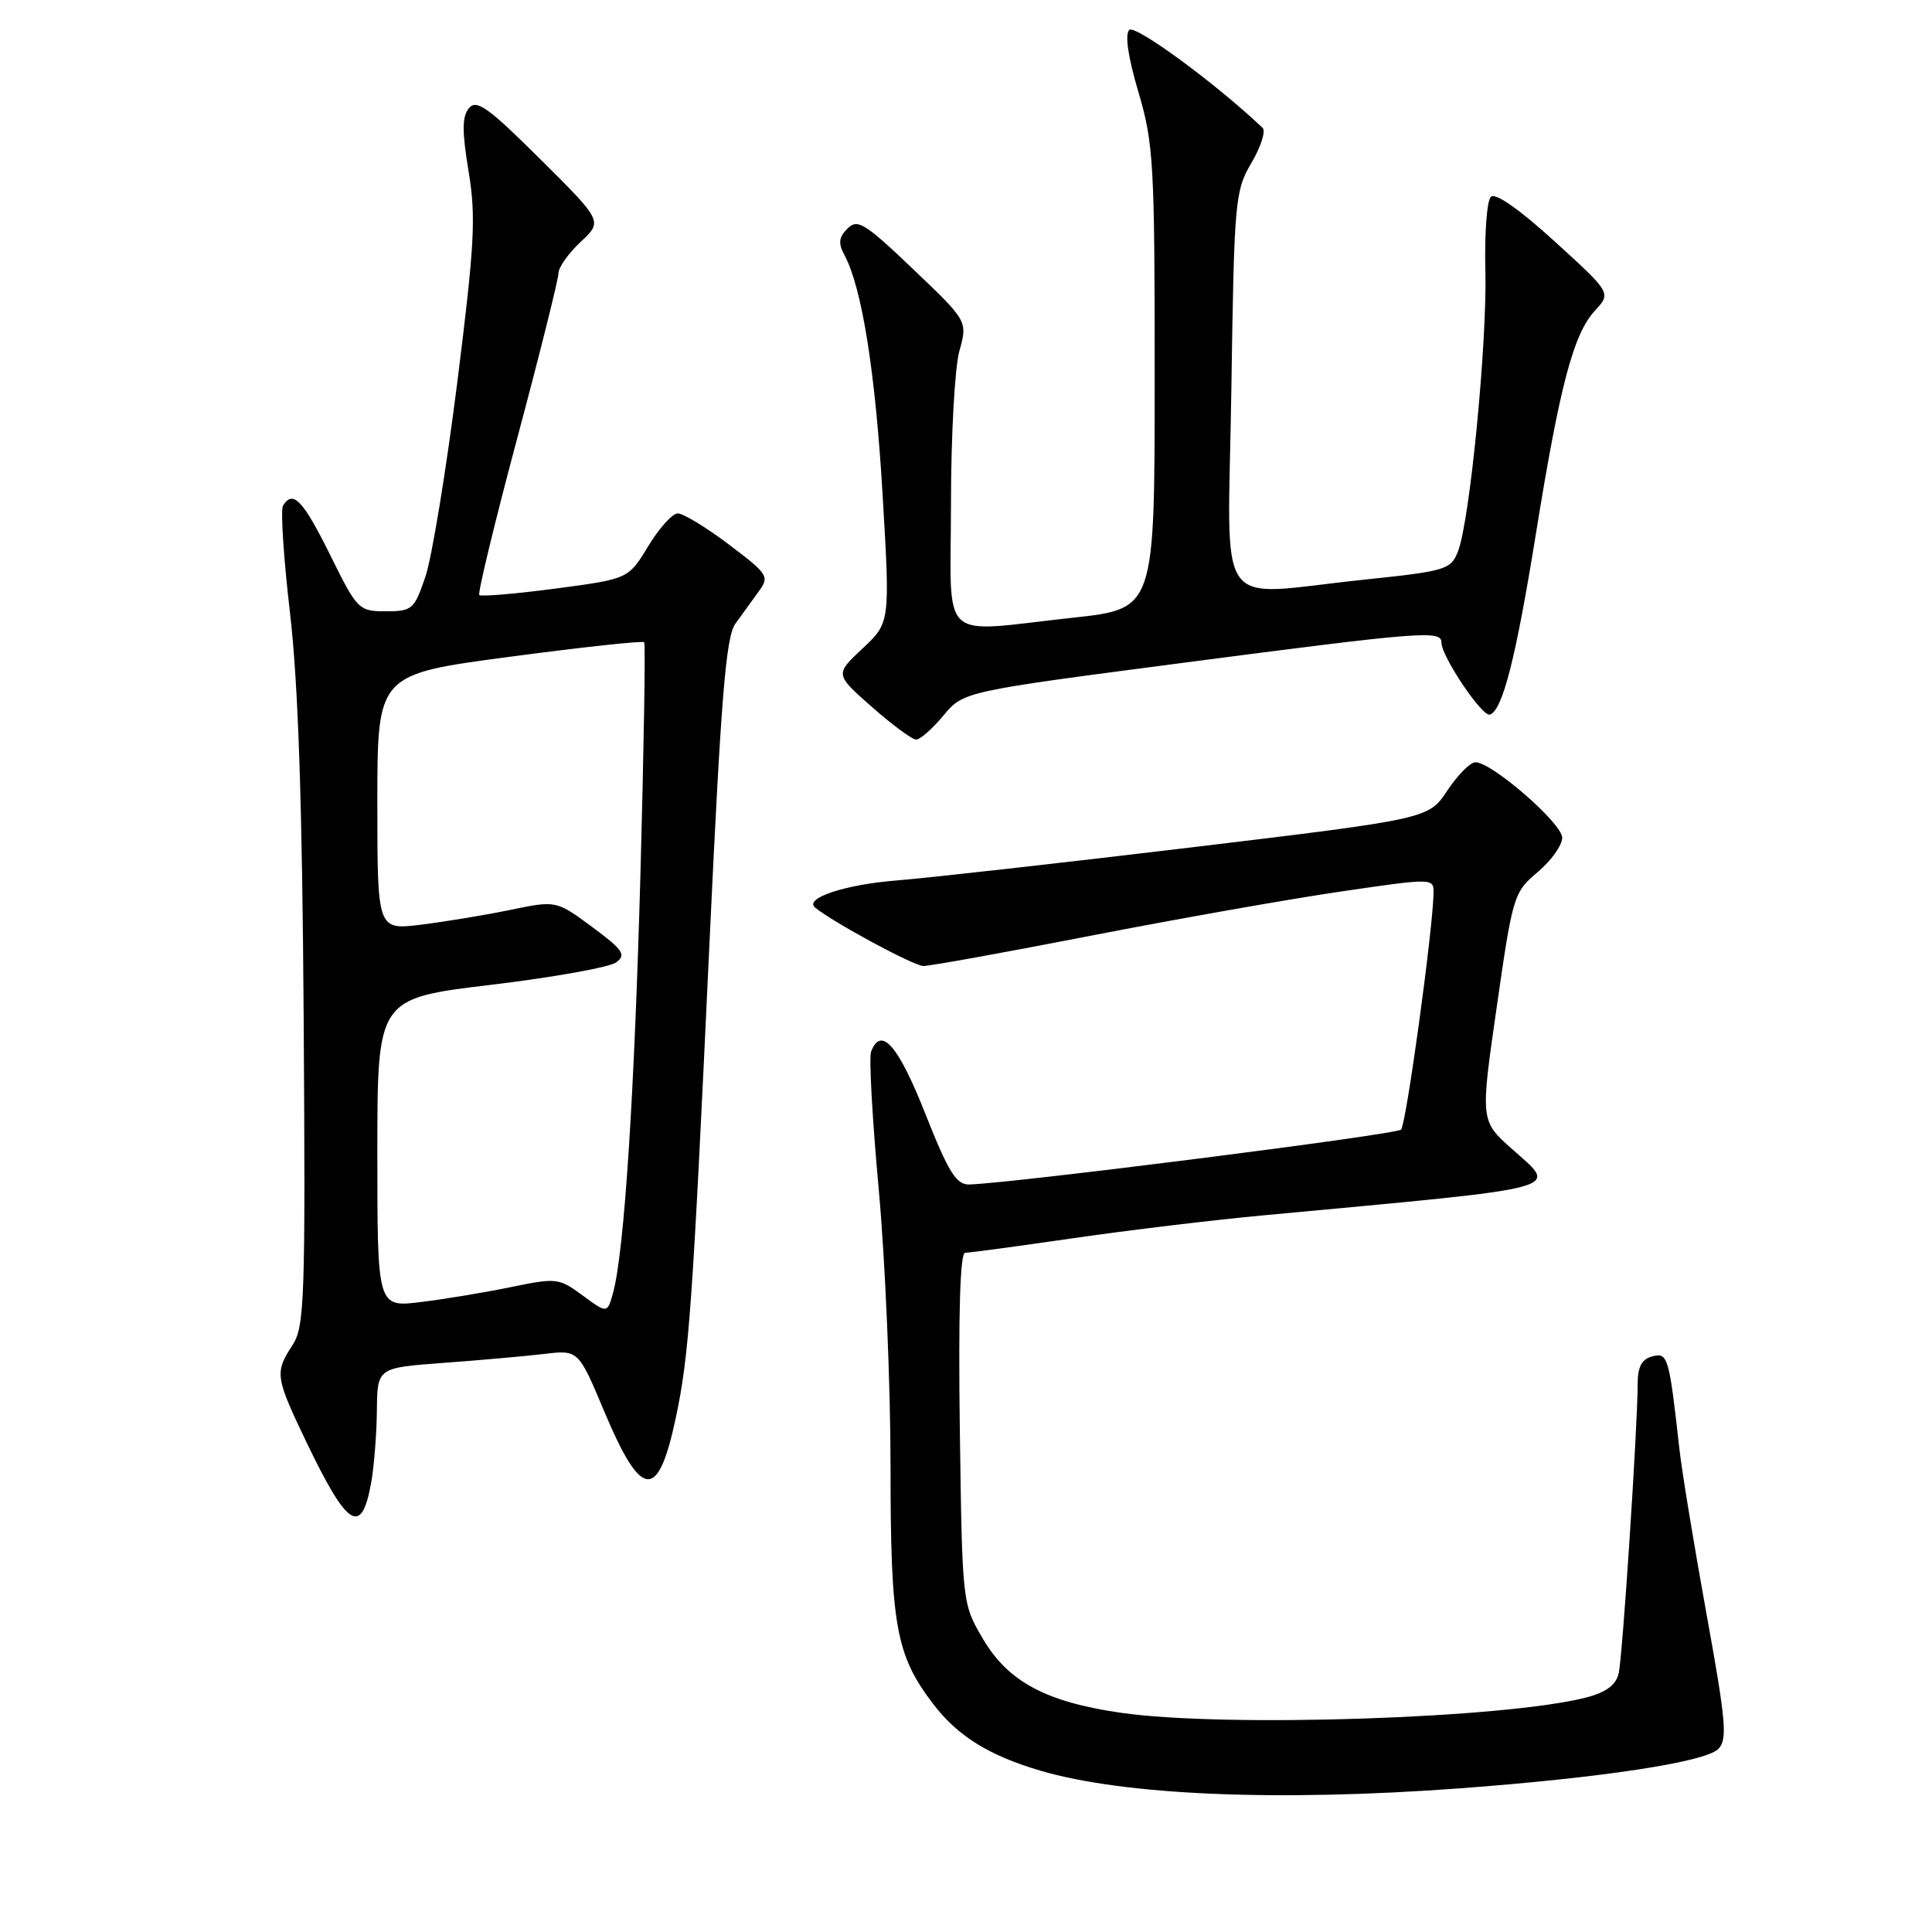 <?xml version="1.0" encoding="UTF-8" standalone="no"?>
<!DOCTYPE svg PUBLIC "-//W3C//DTD SVG 1.1//EN" "http://www.w3.org/Graphics/SVG/1.1/DTD/svg11.dtd" >
<svg xmlns="http://www.w3.org/2000/svg" xmlns:xlink="http://www.w3.org/1999/xlink" version="1.1" viewBox="0 0 256 256">
 <g >
 <path fill="currentColor"
d=" M 193.50 236.96 C 212.30 235.56 225.95 233.48 227.68 231.75 C 228.92 230.51 228.71 228.13 226.13 213.91 C 224.49 204.88 222.87 195.03 222.53 192.00 C 221.16 179.72 221.00 179.19 218.93 179.73 C 217.54 180.09 217.00 181.11 217.00 183.37 C 216.99 189.10 215.00 219.46 214.49 221.71 C 214.13 223.26 212.84 224.23 210.24 224.91 C 199.58 227.70 162.25 228.94 148.50 226.95 C 138.60 225.52 133.57 222.82 130.24 217.15 C 127.50 212.50 127.50 212.50 127.18 189.25 C 126.98 174.03 127.22 166.00 127.88 166.00 C 128.44 166.00 134.88 165.13 142.20 164.07 C 149.51 163.01 160.90 161.64 167.50 161.03 C 208.46 157.21 206.48 157.74 200.33 152.23 C 196.15 148.50 196.15 148.50 198.33 133.40 C 200.44 118.69 200.58 118.22 203.75 115.56 C 205.54 114.05 207.00 112.00 207.00 111.00 C 207.00 109.10 197.68 101.00 195.50 101.00 C 194.82 101.00 193.15 102.69 191.78 104.75 C 189.30 108.50 189.30 108.50 157.90 112.28 C 140.63 114.35 123.01 116.33 118.74 116.67 C 111.94 117.22 106.52 119.02 108.00 120.25 C 110.33 122.19 121.10 128.00 122.36 128.00 C 123.24 128.00 133.31 126.18 144.73 123.95 C 156.15 121.73 171.01 119.10 177.75 118.12 C 190.00 116.33 190.00 116.33 189.95 118.42 C 189.83 123.51 186.32 149.01 185.65 149.68 C 185.00 150.34 134.06 156.80 128.42 156.95 C 126.71 156.99 125.67 155.32 122.58 147.50 C 119.00 138.47 116.74 135.90 115.42 139.36 C 115.13 140.11 115.59 148.38 116.45 157.74 C 117.30 167.10 118.00 183.53 118.00 194.25 C 118.00 215.39 118.70 219.29 123.64 225.77 C 126.89 230.03 131.01 232.60 137.81 234.61 C 148.94 237.89 169.26 238.75 193.50 236.96 Z  M 49.19 196.42 C 49.57 194.26 49.91 189.97 49.94 186.87 C 50.00 181.24 50.00 181.24 58.75 180.59 C 63.56 180.24 69.56 179.70 72.07 179.41 C 76.64 178.86 76.64 178.86 80.07 187.03 C 85.00 198.76 87.20 198.95 89.55 187.85 C 91.31 179.56 91.76 173.24 94.00 125.16 C 95.53 92.49 96.18 84.42 97.43 82.66 C 98.29 81.47 99.68 79.55 100.52 78.39 C 101.99 76.38 101.80 76.09 96.57 72.14 C 93.55 69.86 90.50 68.01 89.79 68.03 C 89.08 68.05 87.32 70.01 85.88 72.39 C 83.26 76.71 83.26 76.71 73.60 77.99 C 68.28 78.69 63.74 79.08 63.51 78.84 C 63.28 78.61 65.55 69.24 68.55 58.01 C 71.55 46.79 74.00 36.97 74.00 36.20 C 74.00 35.43 75.32 33.57 76.93 32.06 C 79.87 29.32 79.87 29.32 71.60 21.10 C 64.69 14.23 63.15 13.12 62.14 14.33 C 61.22 15.44 61.21 17.37 62.09 22.71 C 63.09 28.76 62.89 32.37 60.58 50.77 C 59.11 62.38 57.22 73.94 56.36 76.44 C 54.90 80.75 54.61 81.00 51.13 81.00 C 47.53 81.00 47.34 80.81 43.73 73.50 C 40.15 66.27 38.81 64.87 37.50 67.00 C 37.16 67.55 37.58 73.96 38.43 81.25 C 39.52 90.60 40.05 106.44 40.24 135.03 C 40.48 172.22 40.36 175.79 38.75 178.25 C 36.39 181.87 36.47 182.45 40.57 191.02 C 46.06 202.47 47.91 203.62 49.19 196.42 Z  M 125.01 94.81 C 127.67 91.63 127.67 91.63 156.59 87.85 C 188.51 83.68 191.00 83.48 191.00 85.15 C 191.00 86.98 196.41 95.03 197.42 94.69 C 199.09 94.14 200.86 87.21 203.51 70.76 C 206.69 51.05 208.49 44.24 211.34 41.16 C 213.50 38.82 213.50 38.82 206.00 31.99 C 201.33 27.73 198.14 25.50 197.55 26.08 C 197.02 26.59 196.70 30.94 196.82 35.75 C 197.07 45.34 194.77 69.00 193.19 73.06 C 192.25 75.48 191.61 75.67 180.74 76.81 C 160.53 78.91 162.71 82.02 163.16 51.72 C 163.53 26.52 163.64 25.28 165.83 21.57 C 167.08 19.45 167.74 17.36 167.30 16.94 C 161.17 11.11 150.40 3.20 149.63 3.97 C 149.03 4.57 149.48 7.60 150.85 12.21 C 152.85 18.99 153.01 21.65 153.00 50.09 C 153.00 80.67 153.00 80.67 142.25 81.84 C 124.08 83.81 126.00 85.59 126.01 66.75 C 126.01 57.81 126.51 48.71 127.12 46.52 C 128.22 42.55 128.22 42.55 121.00 35.67 C 114.61 29.57 113.62 28.95 112.30 30.28 C 111.14 31.43 111.05 32.23 111.90 33.81 C 114.22 38.15 115.99 49.28 116.95 65.56 C 117.95 82.50 117.95 82.50 114.29 85.93 C 110.63 89.36 110.63 89.36 115.54 93.68 C 118.24 96.06 120.87 98.00 121.40 98.00 C 121.92 98.00 123.55 96.57 125.01 94.81 Z  M 77.21 171.66 C 74.07 169.34 73.73 169.30 67.73 170.54 C 64.30 171.25 58.91 172.14 55.75 172.53 C 50.00 173.23 50.00 173.23 50.00 152.76 C 50.00 132.30 50.00 132.30 65.01 130.50 C 73.27 129.51 80.75 128.17 81.63 127.53 C 83.01 126.52 82.59 125.89 78.47 122.83 C 73.70 119.31 73.70 119.31 67.60 120.57 C 64.25 121.26 58.91 122.14 55.75 122.53 C 50.00 123.23 50.00 123.23 50.00 106.29 C 50.00 89.35 50.00 89.35 67.52 87.03 C 77.15 85.75 85.18 84.88 85.36 85.10 C 85.54 85.32 85.32 99.00 84.87 115.50 C 84.06 145.21 82.71 165.91 81.24 171.28 C 80.47 174.06 80.47 174.06 77.21 171.66 Z "/>
</g>
</svg>